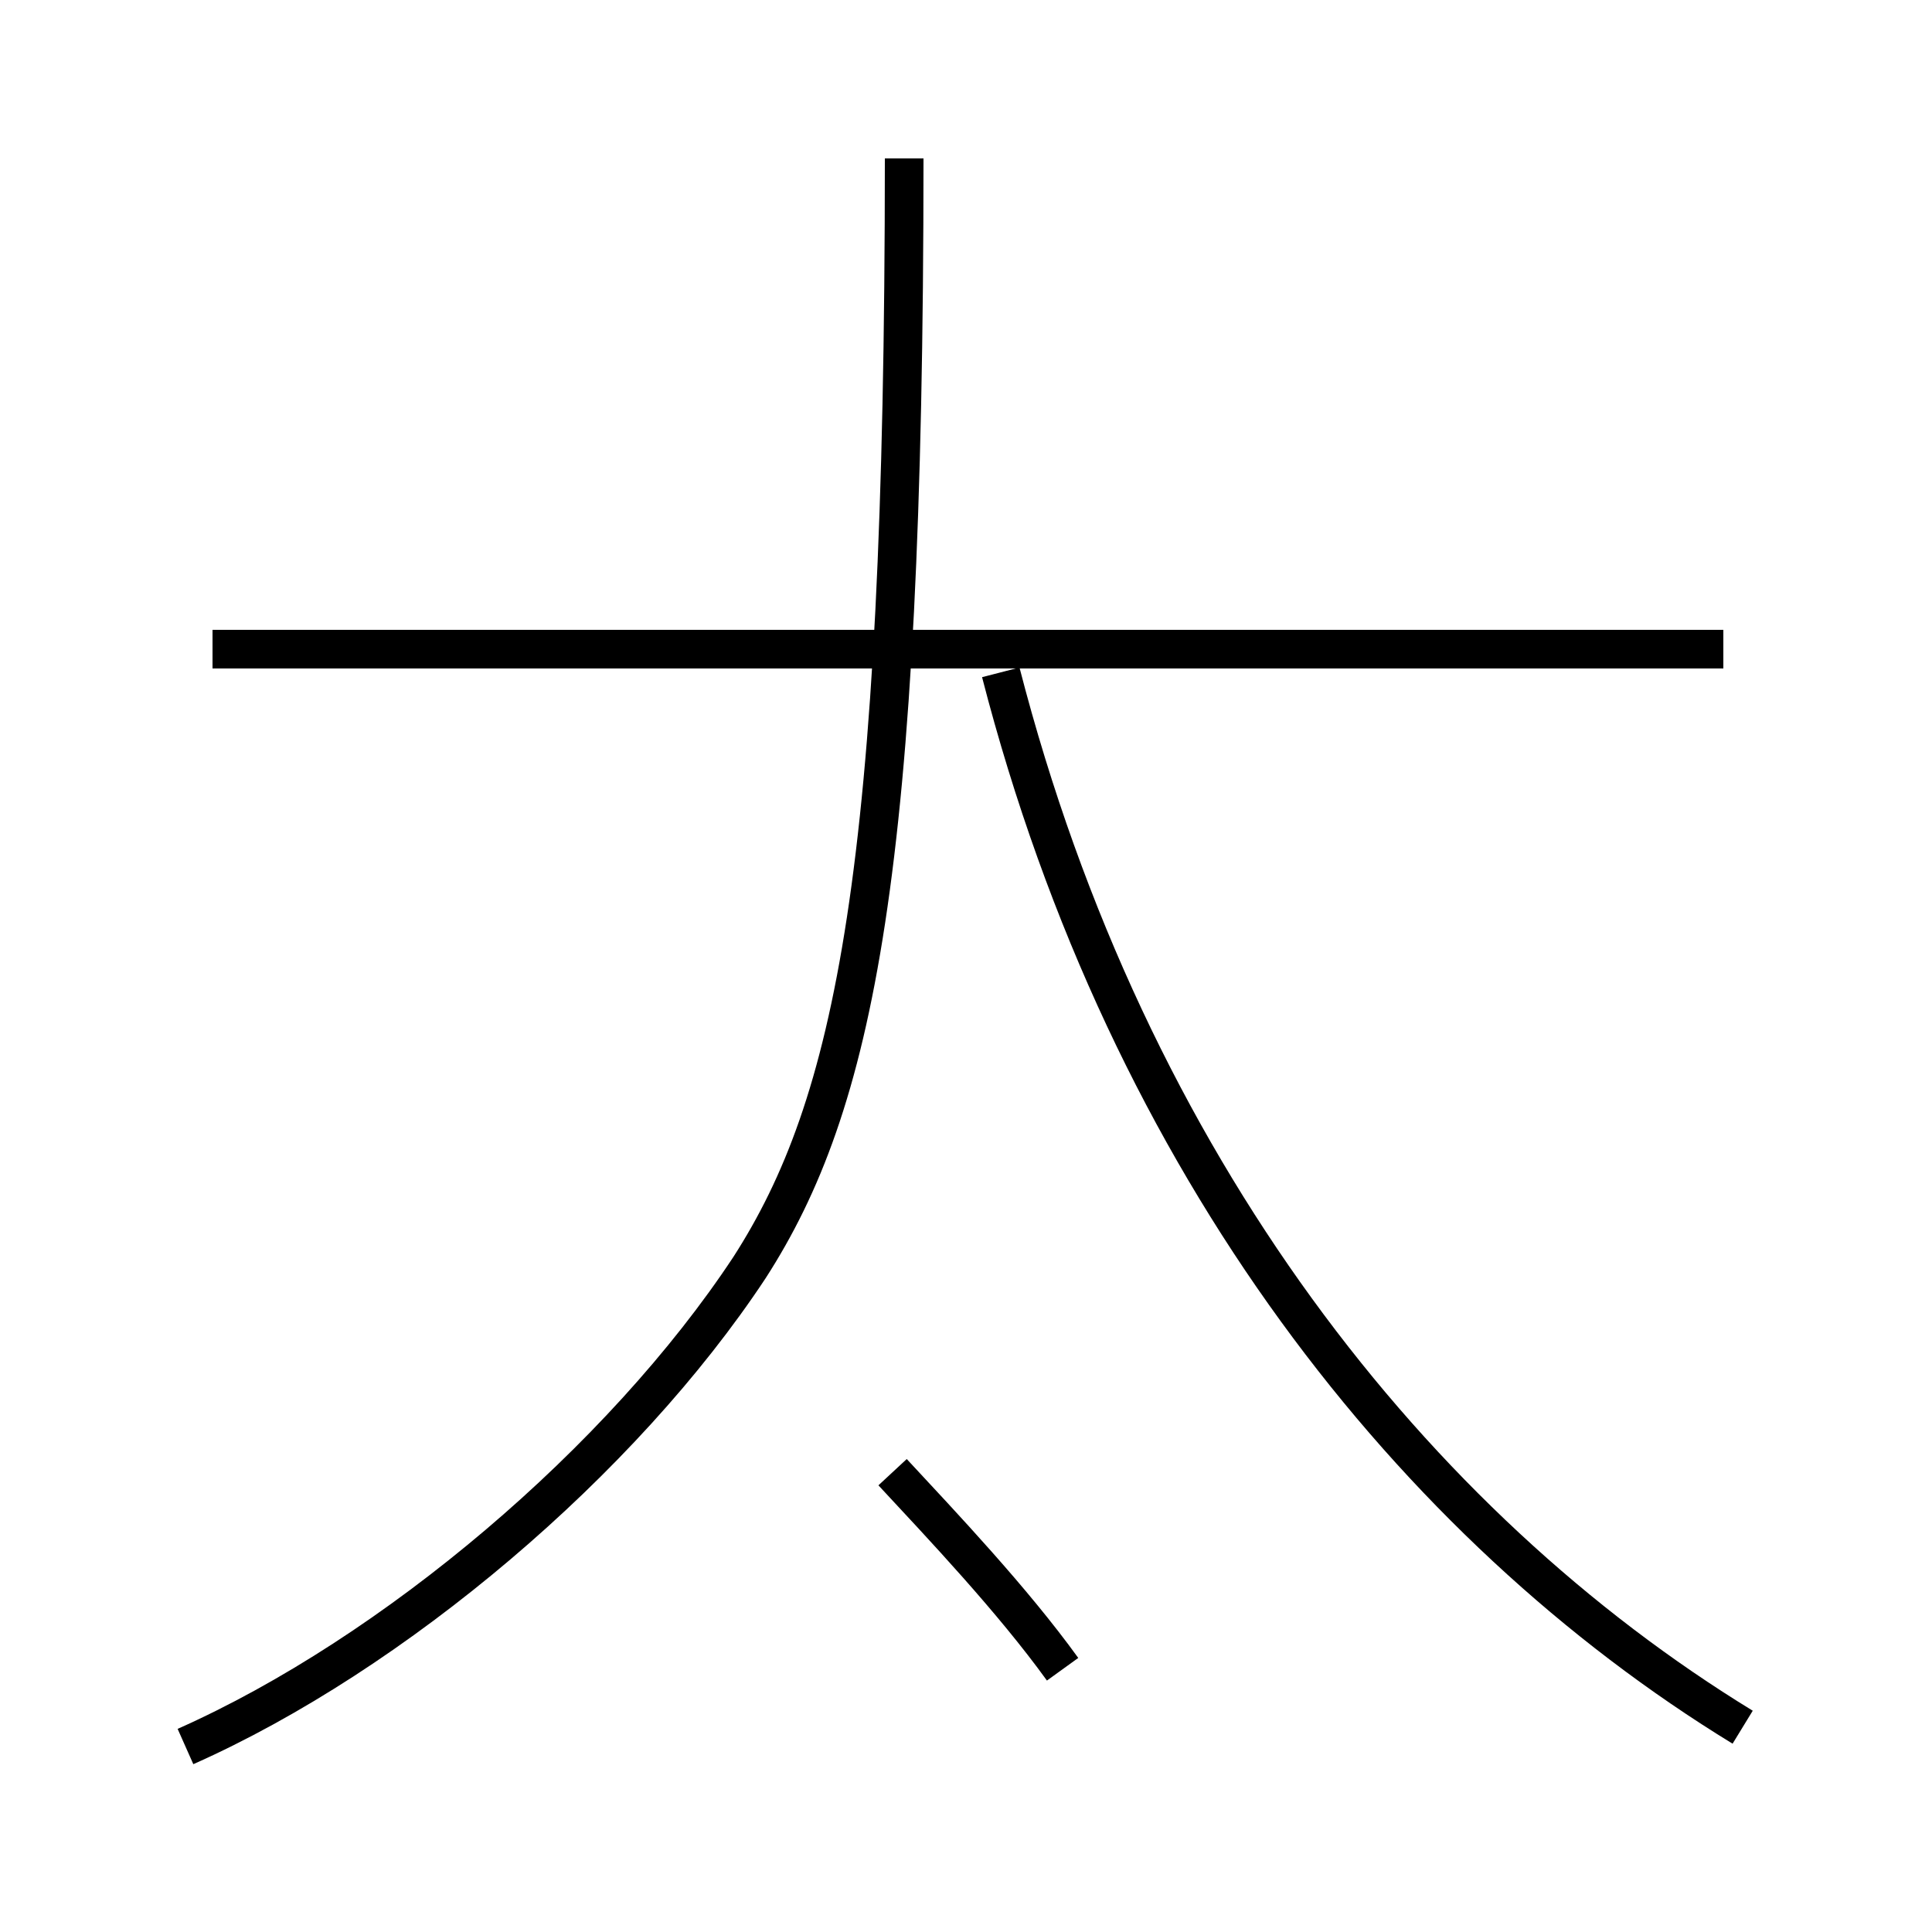 <?xml version='1.0' encoding='utf8'?>
<svg viewBox="0.0 -44.0 50.0 50.0" version="1.1" xmlns="http://www.w3.org/2000/svg">
<rect x="0.0" y="-44.0" width="50.0" height="50.0" fill="#808080" stroke="none"/>
<rect x="-1000" y="-1000" width="2000" height="2000" stroke="white" fill="white"/>
<g style="fill:none; stroke:#000000;  stroke-width:1">
<path d="M 44.6 27.2 L 5.5 27.2 M 4.8 -1.2 C 10.2 1.2 16.1 6.2 19.4 11.2 C 22.1 15.4 23.4 21.4 23.4 39.9 M 45.1 -0.7 C 36.6 4.5 29.2 13.8 25.9 26.6 M 27.5 0.8 C 26.2 2.6 24.4 4.5 23.1 5.9" transform="scale(1, -1)" />
</g>
</svg>